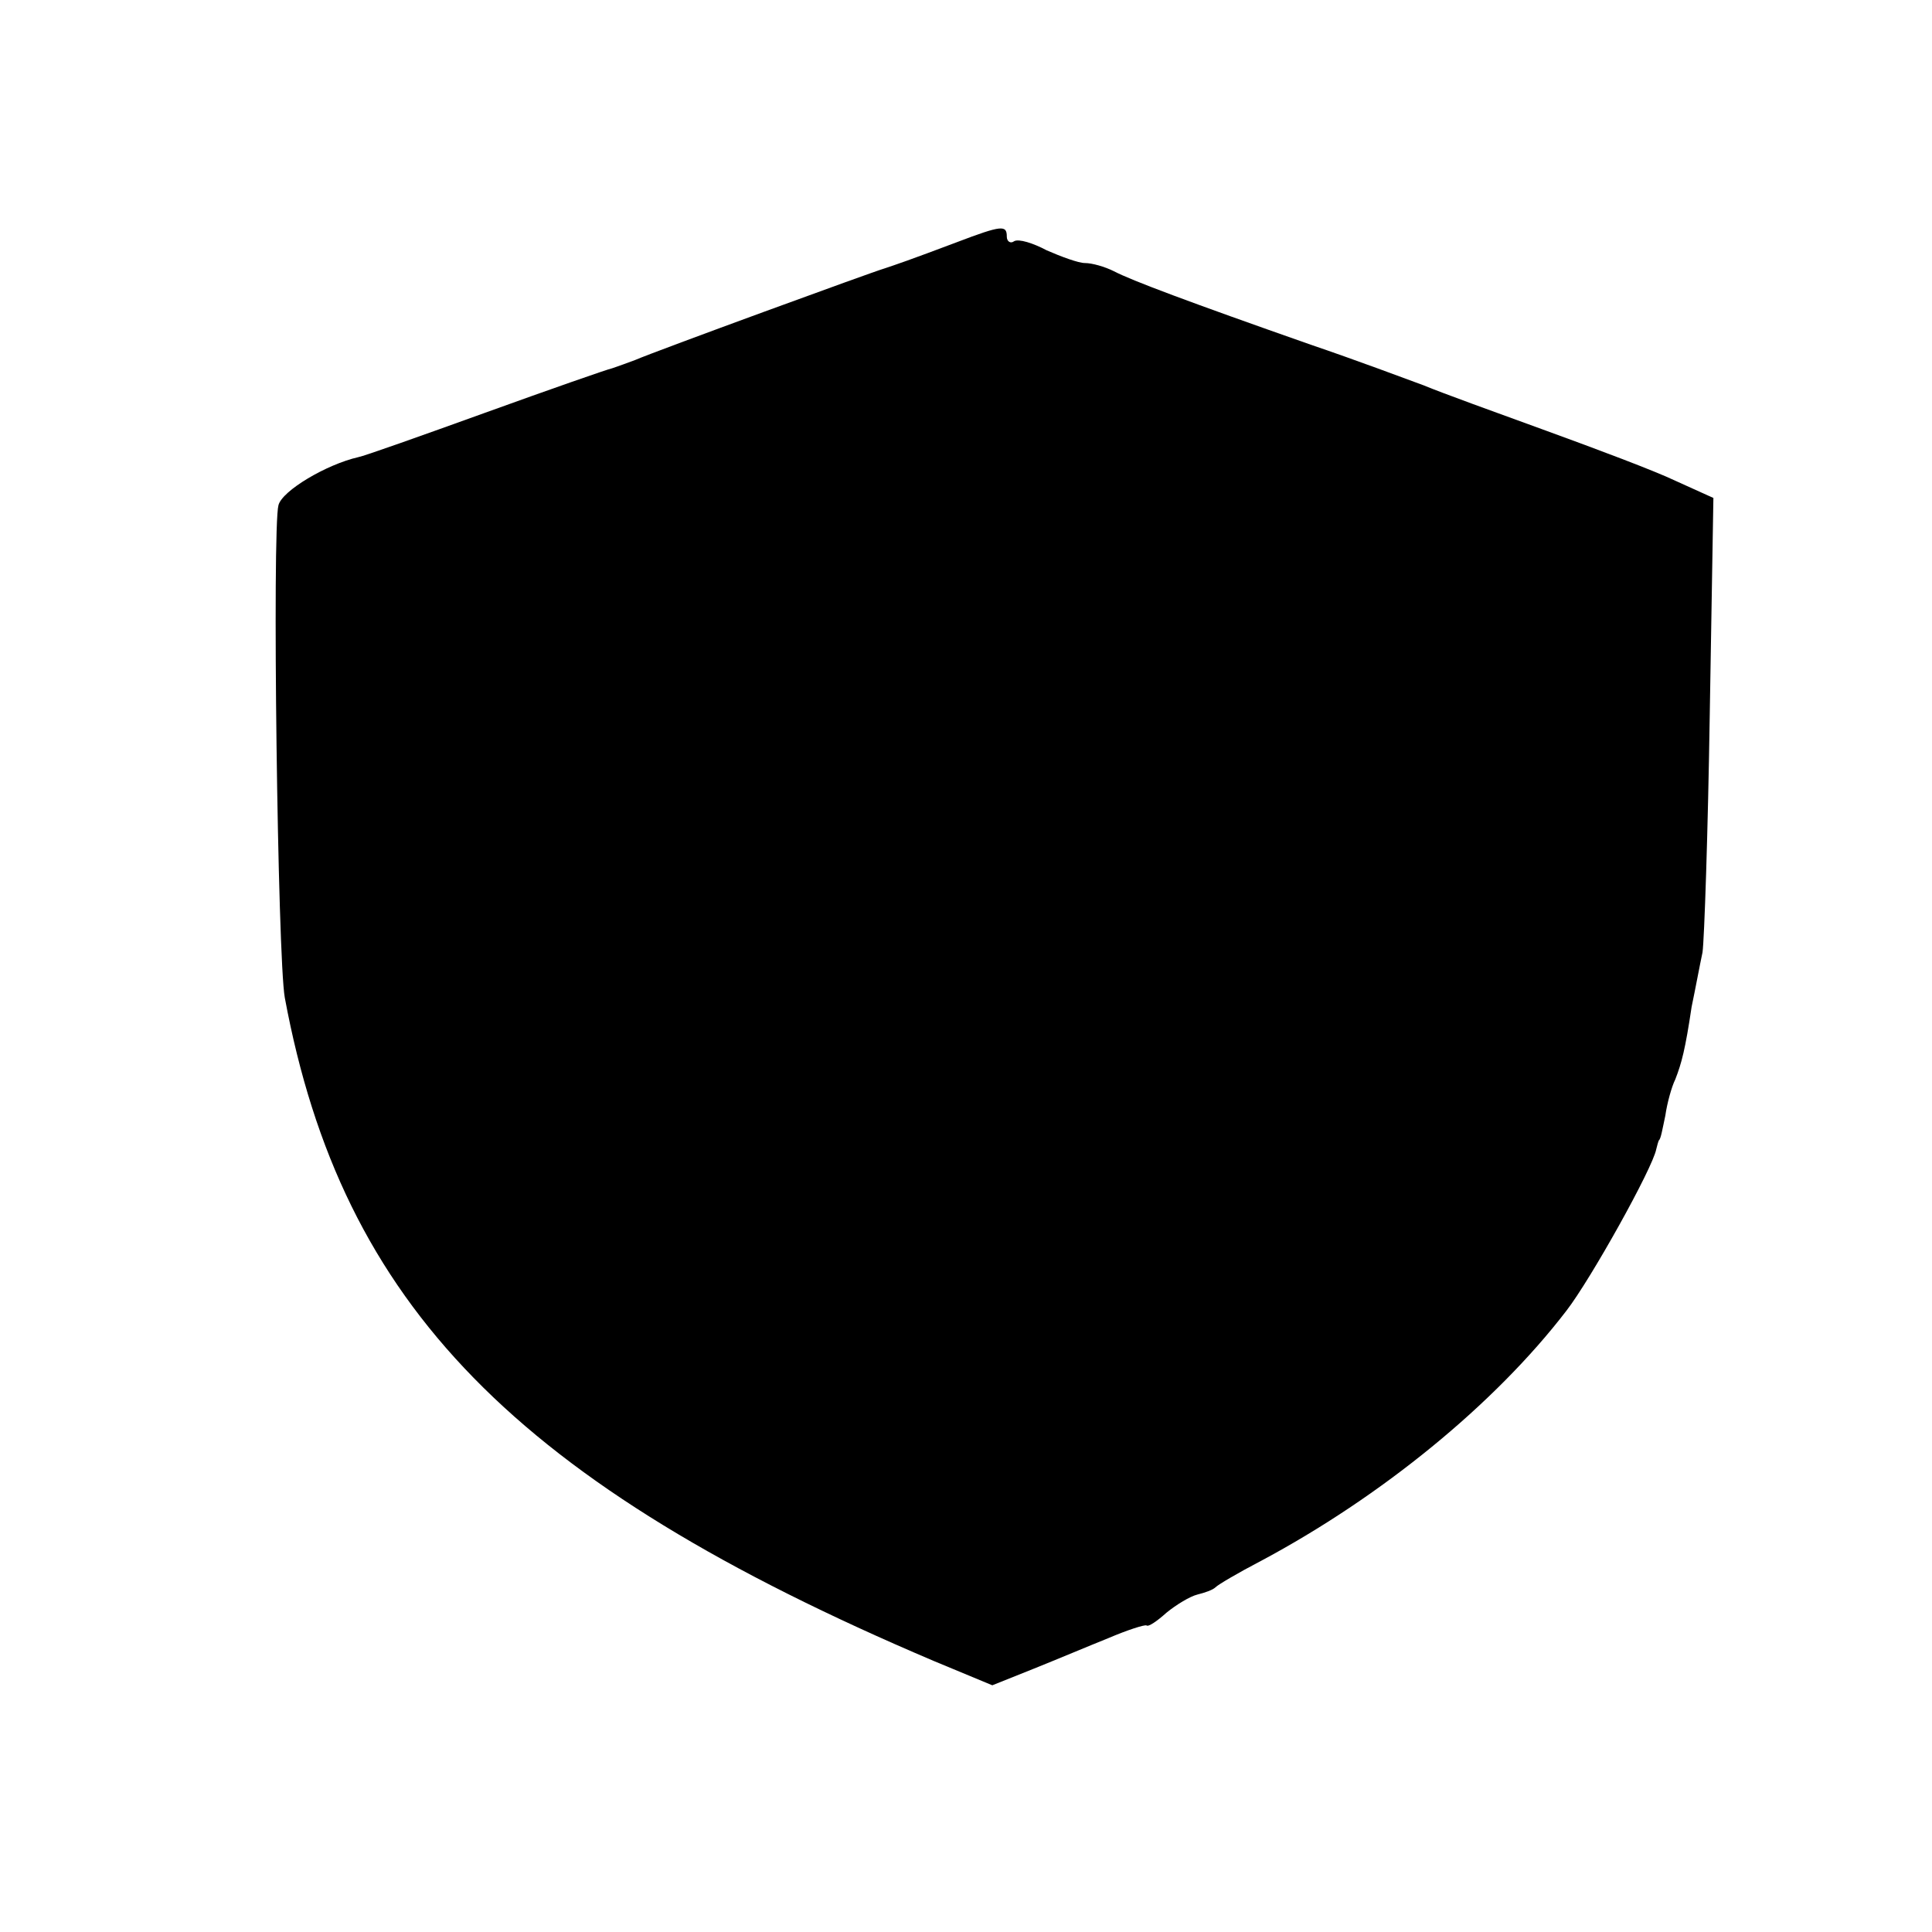 <?xml version="1.0" standalone="no"?>
<!DOCTYPE svg PUBLIC "-//W3C//DTD SVG 20010904//EN"
 "http://www.w3.org/TR/2001/REC-SVG-20010904/DTD/svg10.dtd">
<svg version="1.0" xmlns="http://www.w3.org/2000/svg"
 width="213pt" height="213pt" viewBox="0 0 213 213"
 preserveAspectRatio="xMidYMid meet">
<g transform="translate(0,213) scale(0.1,-0.1)"
fill="#000000" stroke="none">
<path d="M1055 1863 c-53 -20 -68 -25 -80 -29 -11 -3 -252 -91 -275 -101 -8
-3 -19 -7 -25 -9 -5 -1 -68 -23 -140 -49 -72 -26 -134 -48 -140 -49 -35 -8
-84 -37 -88 -53 -7 -25 -1 -499 7 -543 63 -339 254 -535 715 -731 l65 -27 45
18 c25 10 63 26 83 34 21 9 40 15 42 14 2 -2 12 5 22 14 11 9 26 18 34 20 8 2
17 5 20 8 3 3 25 16 50 29 133 71 258 173 337 276 27 35 95 157 99 178 1 4 2
8 3 10 2 1 4 13 7 27 2 14 7 32 11 40 7 18 11 33 18 80 4 19 9 46 12 60 2 14
6 132 8 263 l4 238 -42 19 c-23 11 -87 35 -142 55 -55 20 -116 42 -135 50 -19
7 -75 28 -125 45 -134 47 -198 71 -217 81 -10 5 -24 9 -32 9 -7 0 -26 7 -42
14 -15 8 -31 13 -36 10 -4 -3 -8 0 -8 5 0 13 -5 13 -55 -6z"/>
</g>
</svg>
